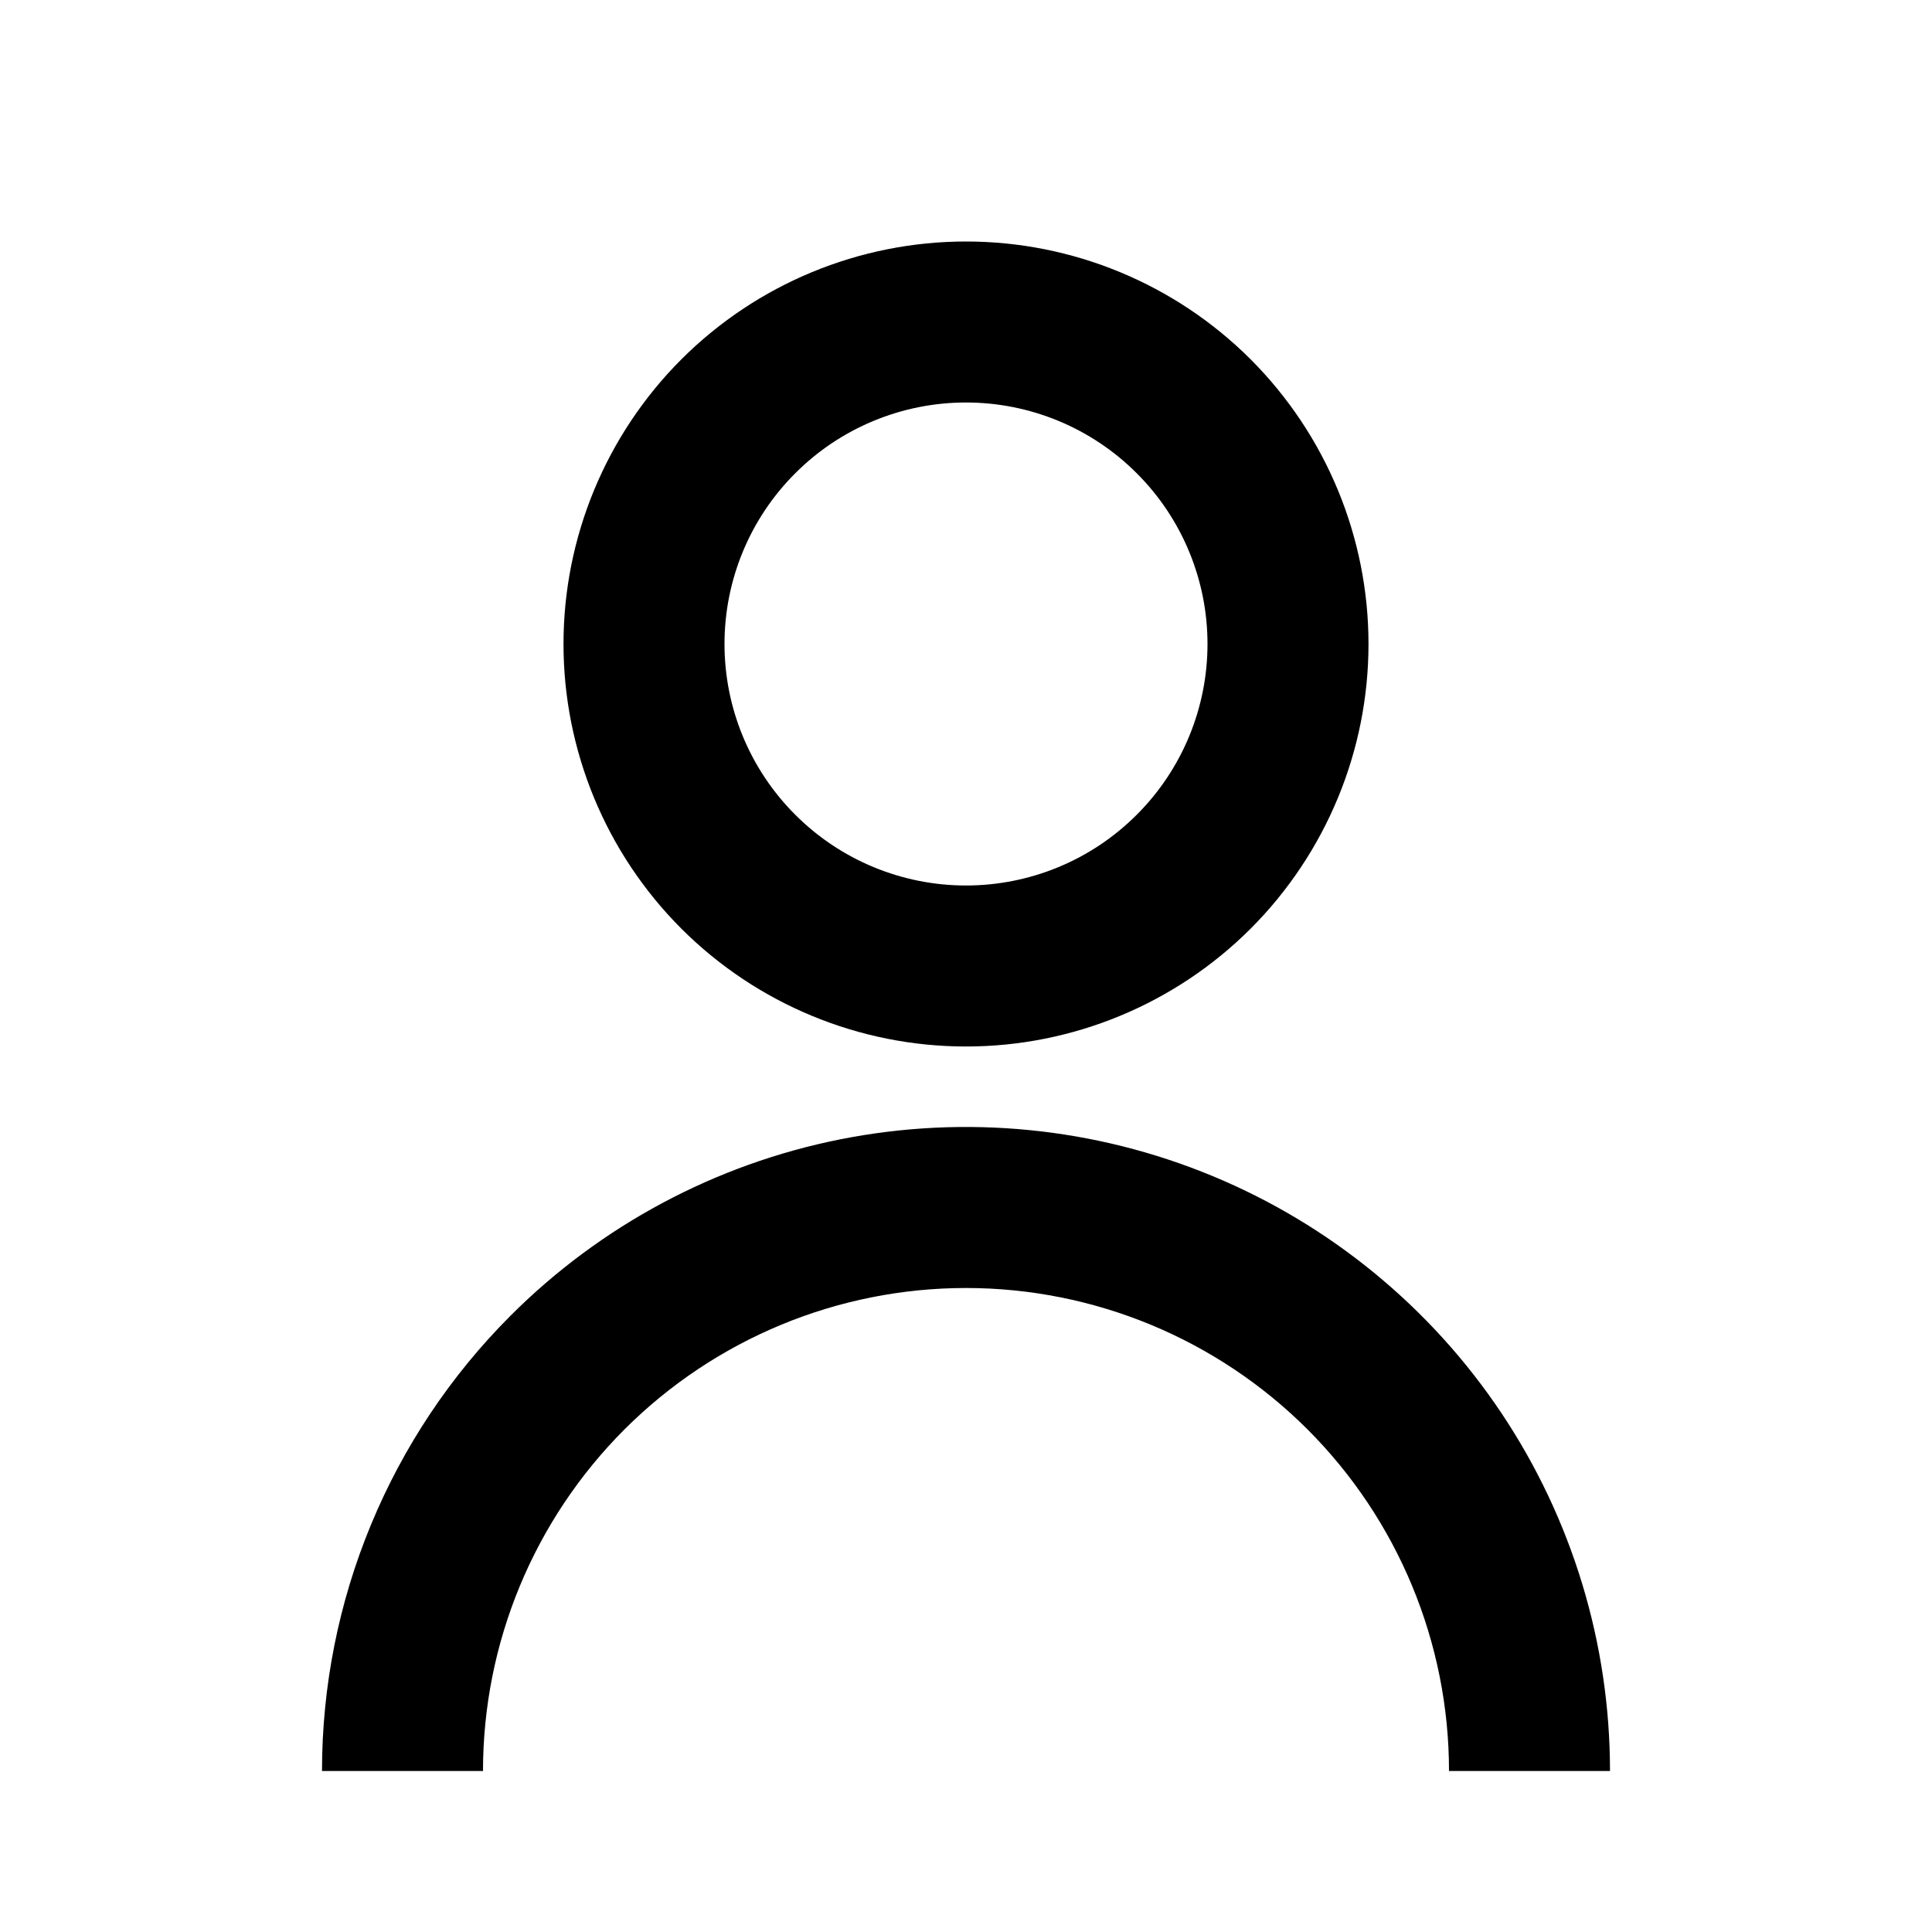 <svg width="24" height="24" viewBox="0 0 24 24" fill="none" xmlns="http://www.w3.org/2000/svg">
<path d="M7 8C7 6.674 7.527 5.402 8.464 4.464C9.402 3.527 10.674 3 12 3C13.326 3 14.598 3.527 15.536 4.464C16.473 5.402 17 6.674 17 8C17 9.326 16.473 10.598 15.536 11.536C14.598 12.473 13.326 13 12 13C10.674 13 9.402 12.473 8.464 11.536C7.527 10.598 7 9.326 7 8V8ZM12 11C12.796 11 13.559 10.684 14.121 10.121C14.684 9.559 15 8.796 15 8C15 7.204 14.684 6.441 14.121 5.879C13.559 5.316 12.796 5 12 5C11.204 5 10.441 5.316 9.879 5.879C9.316 6.441 9 7.204 9 8C9 8.796 9.316 9.559 9.879 10.121C10.441 10.684 11.204 11 12 11V11ZM6.343 16.343C5.6 17.086 5.011 17.968 4.609 18.939C4.207 19.909 4 20.949 4 22H6C6 20.409 6.632 18.883 7.757 17.757C8.883 16.632 10.409 16 12 16C13.591 16 15.117 16.632 16.243 17.757C17.368 18.883 18 20.409 18 22H20C20 20.418 19.531 18.871 18.652 17.555C17.773 16.24 16.523 15.214 15.062 14.609C13.6 14.003 11.991 13.845 10.439 14.153C8.887 14.462 7.462 15.224 6.343 16.343V16.343Z" fill="black"/>
</svg>
